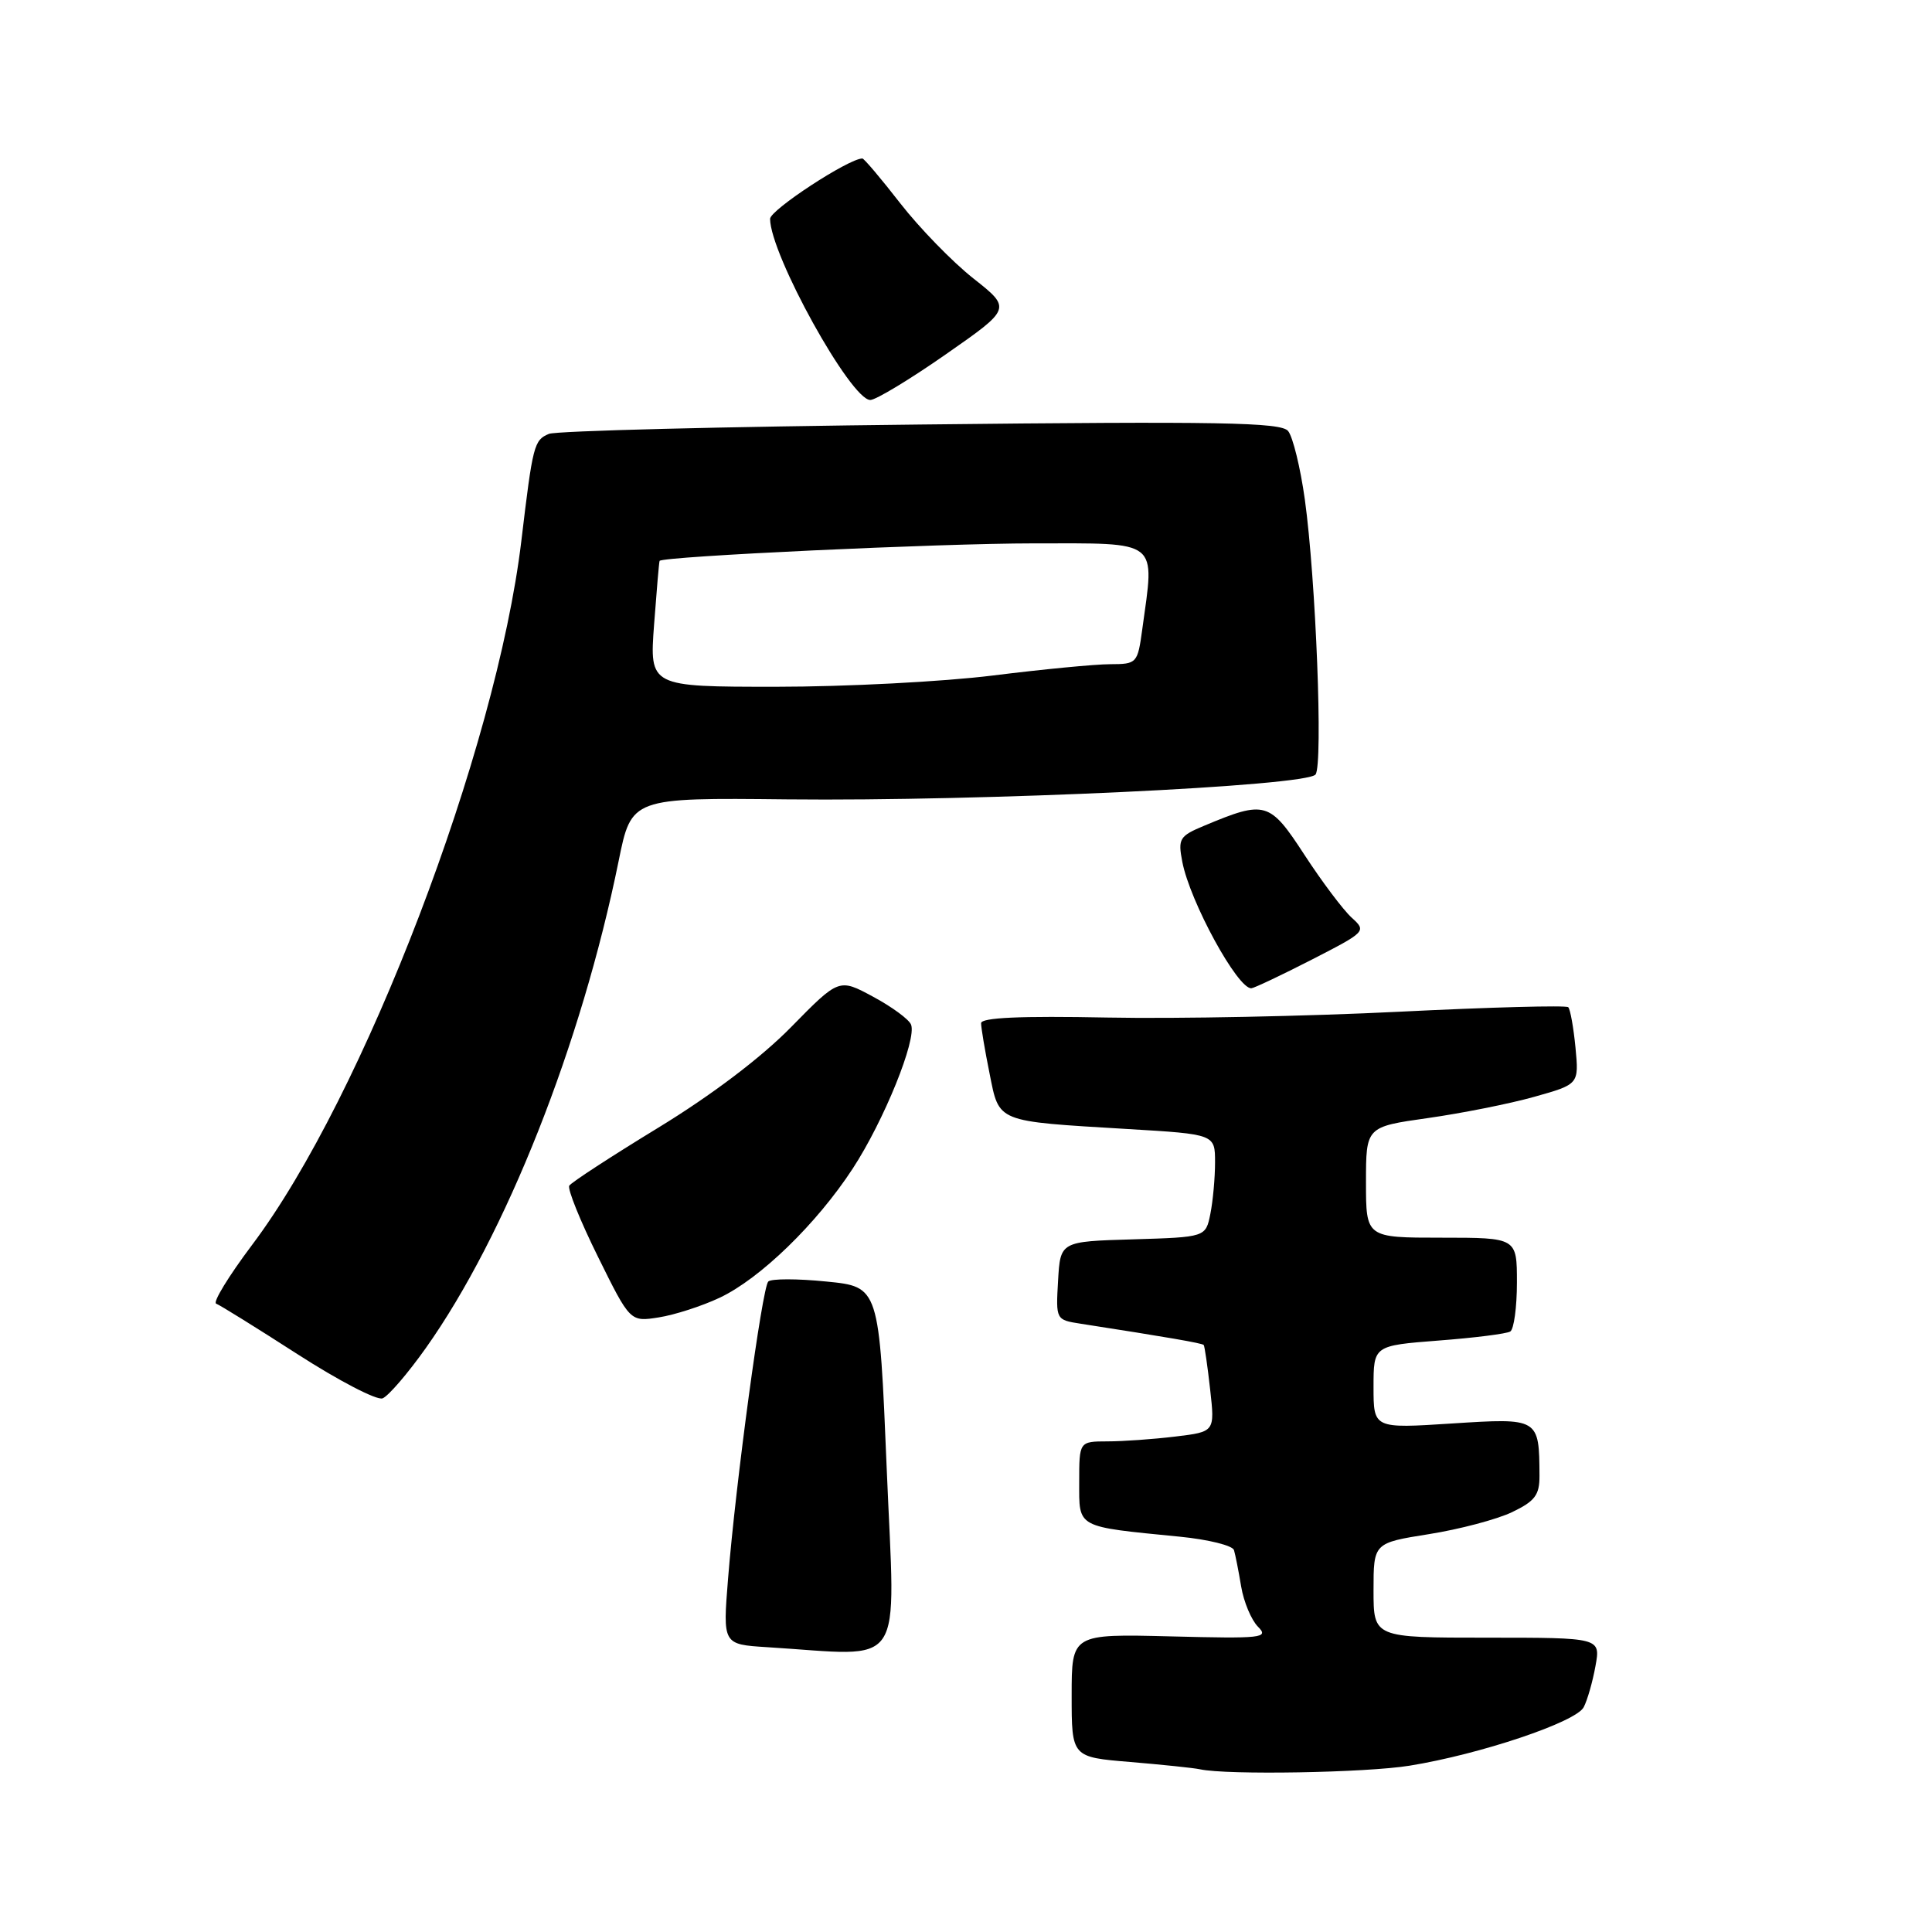 <?xml version="1.0" encoding="UTF-8" standalone="no"?>
<!DOCTYPE svg PUBLIC "-//W3C//DTD SVG 1.1//EN" "http://www.w3.org/Graphics/SVG/1.1/DTD/svg11.dtd" >
<svg xmlns="http://www.w3.org/2000/svg" xmlns:xlink="http://www.w3.org/1999/xlink" version="1.1" viewBox="0 0 256 256">
 <g >
 <path fill="currentColor"
d=" M 186.79 233.96 C 196.14 232.45 208.84 228.18 209.85 226.21 C 210.34 225.27 211.04 222.81 211.41 220.75 C 212.09 217.00 212.09 217.00 197.05 217.00 C 182.00 217.00 182.00 217.00 182.00 210.73 C 182.00 204.45 182.00 204.45 189.35 203.28 C 193.39 202.64 198.34 201.33 200.35 200.37 C 203.38 198.92 204.00 198.11 203.99 195.56 C 203.95 187.88 203.94 187.88 192.38 188.62 C 182.00 189.29 182.00 189.29 182.00 183.79 C 182.00 178.30 182.00 178.30 190.62 177.63 C 195.36 177.27 199.64 176.73 200.12 176.43 C 200.60 176.13 201.00 173.21 201.00 169.94 C 201.00 164.00 201.00 164.00 191.00 164.00 C 181.00 164.00 181.00 164.00 181.00 156.66 C 181.00 149.31 181.00 149.31 189.20 148.15 C 193.70 147.51 200.05 146.25 203.31 145.33 C 209.22 143.67 209.22 143.67 208.76 138.81 C 208.50 136.14 208.07 133.73 207.80 133.46 C 207.53 133.19 197.45 133.46 185.40 134.06 C 173.36 134.66 155.96 135.01 146.75 134.83 C 135.19 134.60 130.00 134.84 130.00 135.58 C 130.00 136.18 130.50 139.17 131.12 142.23 C 132.43 148.78 131.87 148.55 149.39 149.60 C 161.00 150.29 161.00 150.29 161.00 154.02 C 161.00 156.07 160.72 159.14 160.38 160.84 C 159.76 163.93 159.76 163.93 150.13 164.22 C 140.50 164.50 140.50 164.50 140.20 169.70 C 139.90 174.88 139.91 174.89 143.20 175.40 C 154.61 177.17 159.31 177.98 159.50 178.22 C 159.62 178.38 160.01 181.03 160.35 184.11 C 160.98 189.72 160.98 189.72 155.74 190.35 C 152.86 190.70 148.81 190.99 146.75 190.99 C 143.00 191.00 143.00 191.00 143.00 196.39 C 143.00 202.53 142.49 202.25 156.34 203.62 C 160.10 203.99 163.33 204.79 163.51 205.40 C 163.69 206.00 164.12 208.17 164.46 210.22 C 164.80 212.26 165.81 214.66 166.69 215.55 C 168.18 217.04 167.26 217.14 155.15 216.83 C 142.00 216.50 142.00 216.50 142.00 224.66 C 142.00 232.83 142.00 232.83 149.75 233.47 C 154.01 233.83 158.18 234.26 159.00 234.44 C 162.57 235.22 181.03 234.90 186.79 233.96 Z  M 117.50 194.75 C 116.50 170.50 116.50 170.50 109.50 169.81 C 105.65 169.42 102.19 169.42 101.80 169.81 C 100.99 170.61 97.48 196.52 96.47 209.20 C 95.77 217.89 95.77 217.89 101.64 218.26 C 120.26 219.41 118.62 221.84 117.50 194.75 Z  M 56.42 178.63 C 67.01 163.70 77.03 138.39 81.97 114.10 C 83.67 105.70 83.67 105.70 104.31 105.92 C 130.22 106.19 173.19 104.17 174.32 102.62 C 175.32 101.25 174.36 76.76 172.90 66.20 C 172.31 61.97 171.31 57.88 170.68 57.11 C 169.72 55.96 161.75 55.81 122.01 56.25 C 95.88 56.53 73.71 57.09 72.74 57.49 C 70.76 58.31 70.60 58.93 69.08 71.68 C 65.77 99.36 48.19 145.34 33.40 164.96 C 30.31 169.07 28.17 172.57 28.64 172.74 C 29.11 172.91 33.96 175.92 39.41 179.43 C 44.86 182.94 49.93 185.58 50.69 185.29 C 51.45 185.00 54.03 182.00 56.42 178.63 Z  M 95.35 171.96 C 100.71 169.44 108.22 162.16 113.00 154.83 C 117.13 148.50 121.50 137.72 120.72 135.77 C 120.45 135.07 118.18 133.41 115.69 132.07 C 111.17 129.63 111.17 129.63 104.83 136.09 C 100.86 140.14 94.28 145.12 87.20 149.44 C 80.99 153.23 75.69 156.68 75.43 157.11 C 75.17 157.53 76.88 161.77 79.23 166.52 C 83.50 175.16 83.50 175.16 87.30 174.56 C 89.40 174.23 93.02 173.06 95.35 171.96 Z  M 173.81 127.16 C 181.02 123.46 181.09 123.39 179.10 121.59 C 177.99 120.58 175.18 116.85 172.86 113.29 C 168.23 106.18 167.67 106.02 159.57 109.41 C 156.28 110.78 156.07 111.13 156.66 114.19 C 157.67 119.47 164.01 131.08 165.82 130.95 C 166.19 130.92 169.79 129.22 173.81 127.16 Z  M 125.34 46.94 C 134.03 40.88 134.03 40.88 128.96 36.88 C 126.18 34.68 121.83 30.20 119.29 26.94 C 116.75 23.67 114.49 21.00 114.27 21.00 C 112.46 21.00 102.03 27.83 102.04 29.00 C 102.07 33.74 112.73 53.00 115.32 53.00 C 116.05 53.00 120.57 50.27 125.34 46.94 Z  M 86.67 82.75 C 87.01 78.21 87.33 74.42 87.40 74.32 C 87.81 73.72 124.49 72.00 136.96 72.00 C 153.82 72.00 153.01 71.36 151.36 83.36 C 150.74 87.90 150.65 88.00 147.11 88.01 C 145.13 88.01 138.12 88.69 131.54 89.51 C 124.96 90.33 112.04 91.00 102.82 91.00 C 86.06 91.00 86.06 91.00 86.67 82.75 Z "/>
</g>
</svg>